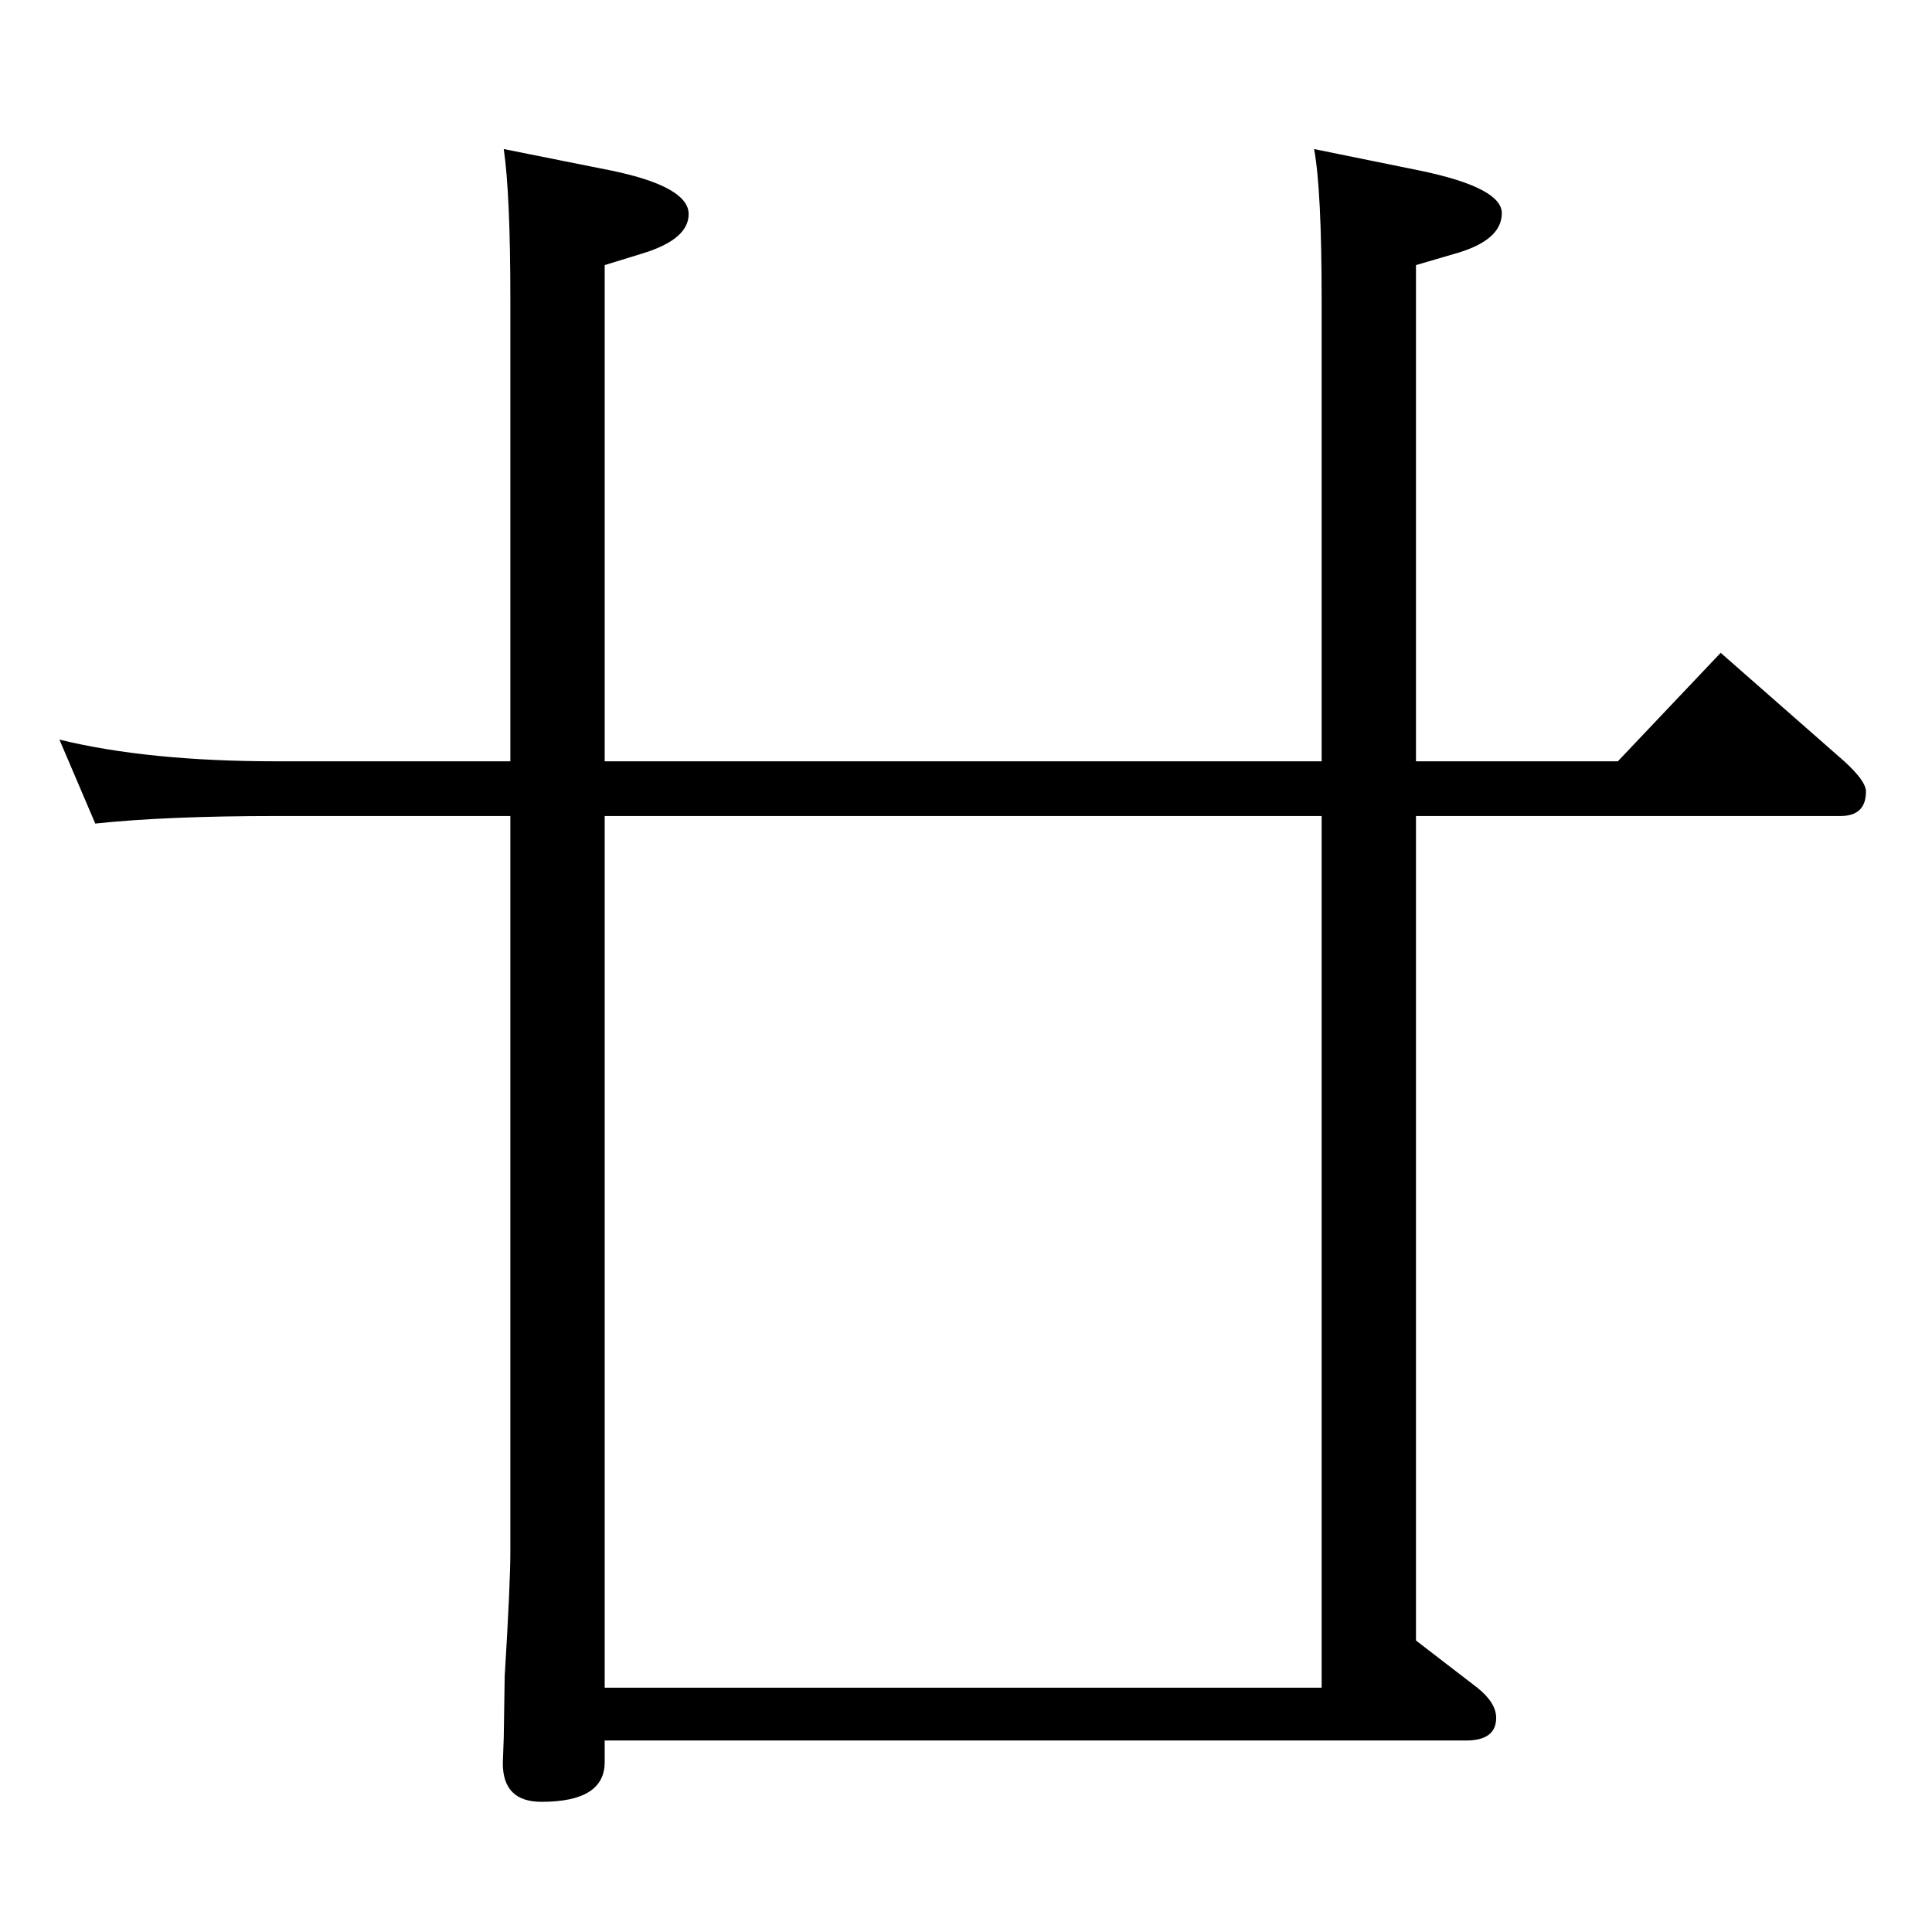 <?xml version="1.0" standalone="no"?>
<!DOCTYPE svg PUBLIC "-//W3C//DTD SVG 1.1//EN" "http://www.w3.org/Graphics/SVG/1.1/DTD/svg11.dtd" >
<svg xmlns="http://www.w3.org/2000/svg" xmlns:xlink="http://www.w3.org/1999/xlink" version="1.1" viewBox="0 -410 2048 2048">
  <g transform="matrix(1 0 0 -1 0 1638)">
   <path fill="currentColor"
d="M541 1241v489q0 112 -7 160l115 -23q81 -17 81 -46q0 -27 -50 -42l-39 -12v-526h760v489q0 117 -8 160l113 -23q86 -18 86 -45q0 -29 -50 -43l-41 -12v-526h214l109 115l131 -115q23 -21 23 -32q0 -26 -27 -26h-450v-874l65 -50q20 -16 20 -32q0 -24 -32 -24h-913v-23
q0 -42 -67 -42q-41 0 -41 41l1 27l1 65q6 98 6 132v780h-248q-117 0 -192 -8l-38 89q94 -23 230 -23h248zM641 259h760v924h-760v-924z" />
  </g>

</svg>
